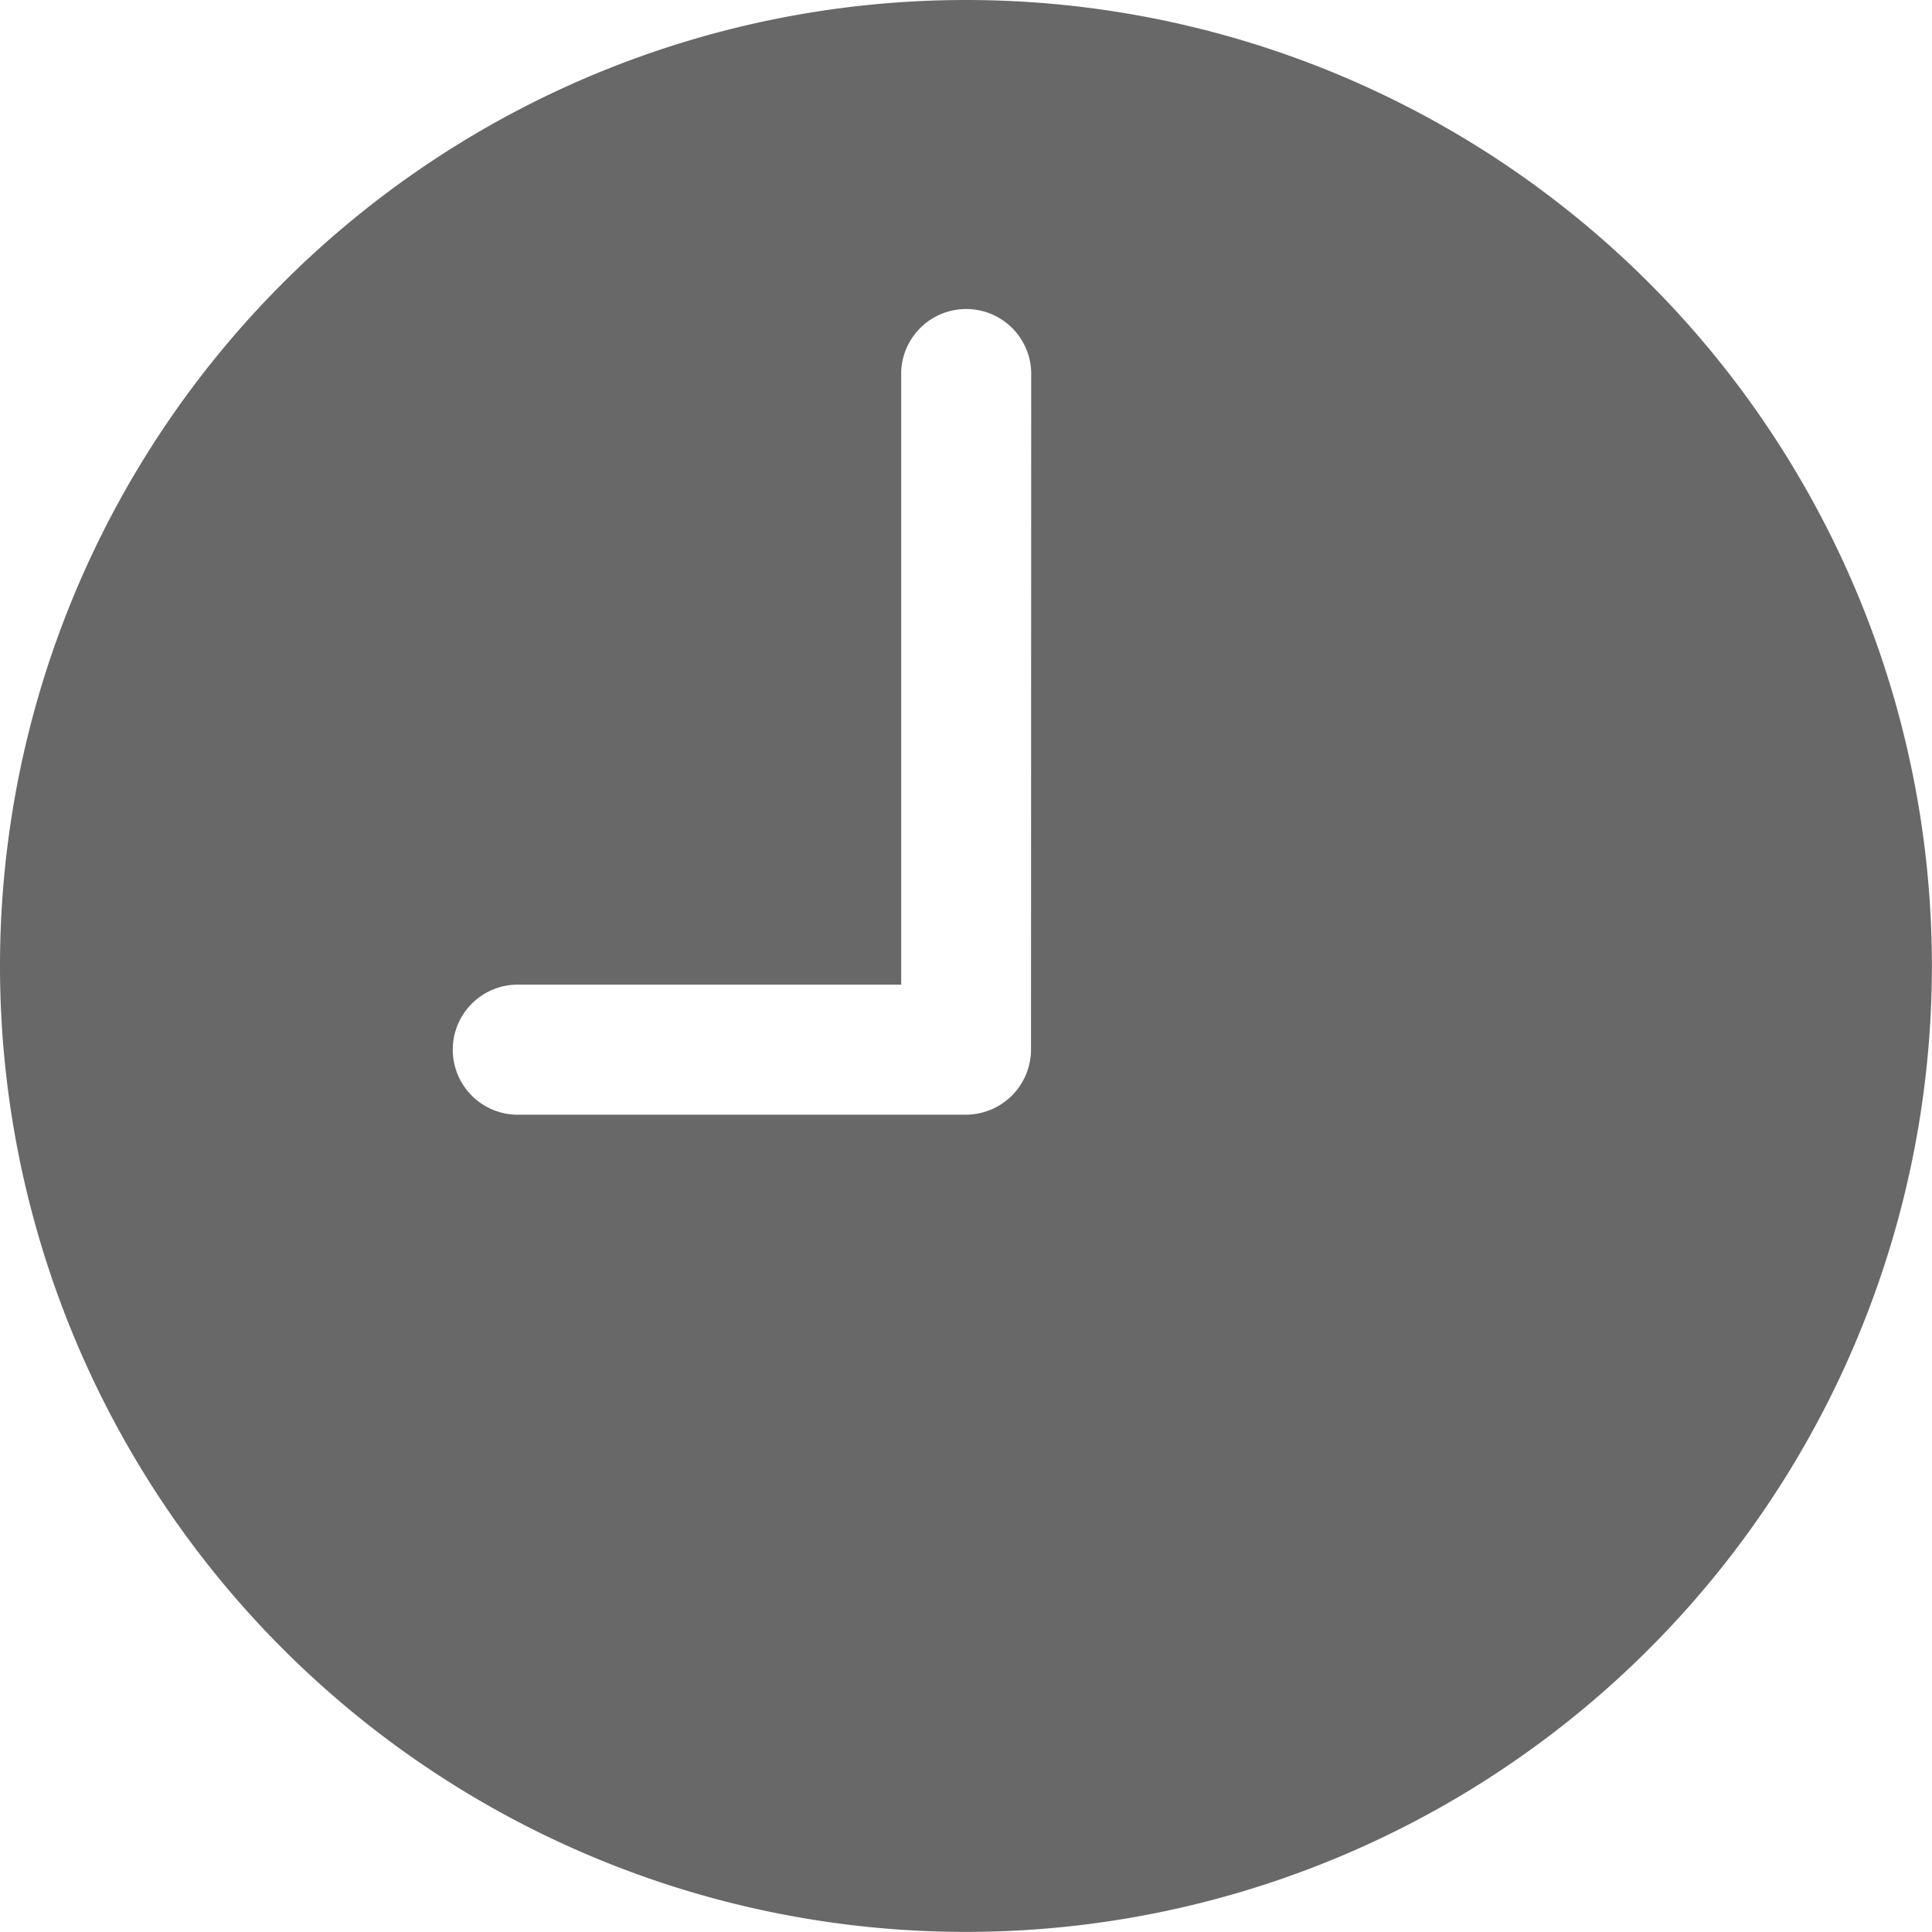 <svg xmlns="http://www.w3.org/2000/svg" width="19.511" height="19.511" viewBox="0 0 19.511 19.511">
  <path id="Icon_ionic-ios-time" data-name="Icon ionic-ios-time" d="M13.13,3.375a9.755,9.755,0,1,0,9.755,9.755A9.754,9.754,0,0,0,13.13,3.375Zm.657,10.6a.659.659,0,0,1-.657.657h-4.5a.657.657,0,1,1,0-1.313h3.846V7.127a.657.657,0,0,1,1.313,0Z" transform="translate(-3.375 -3.375)" fill="#686868"/>
</svg>
